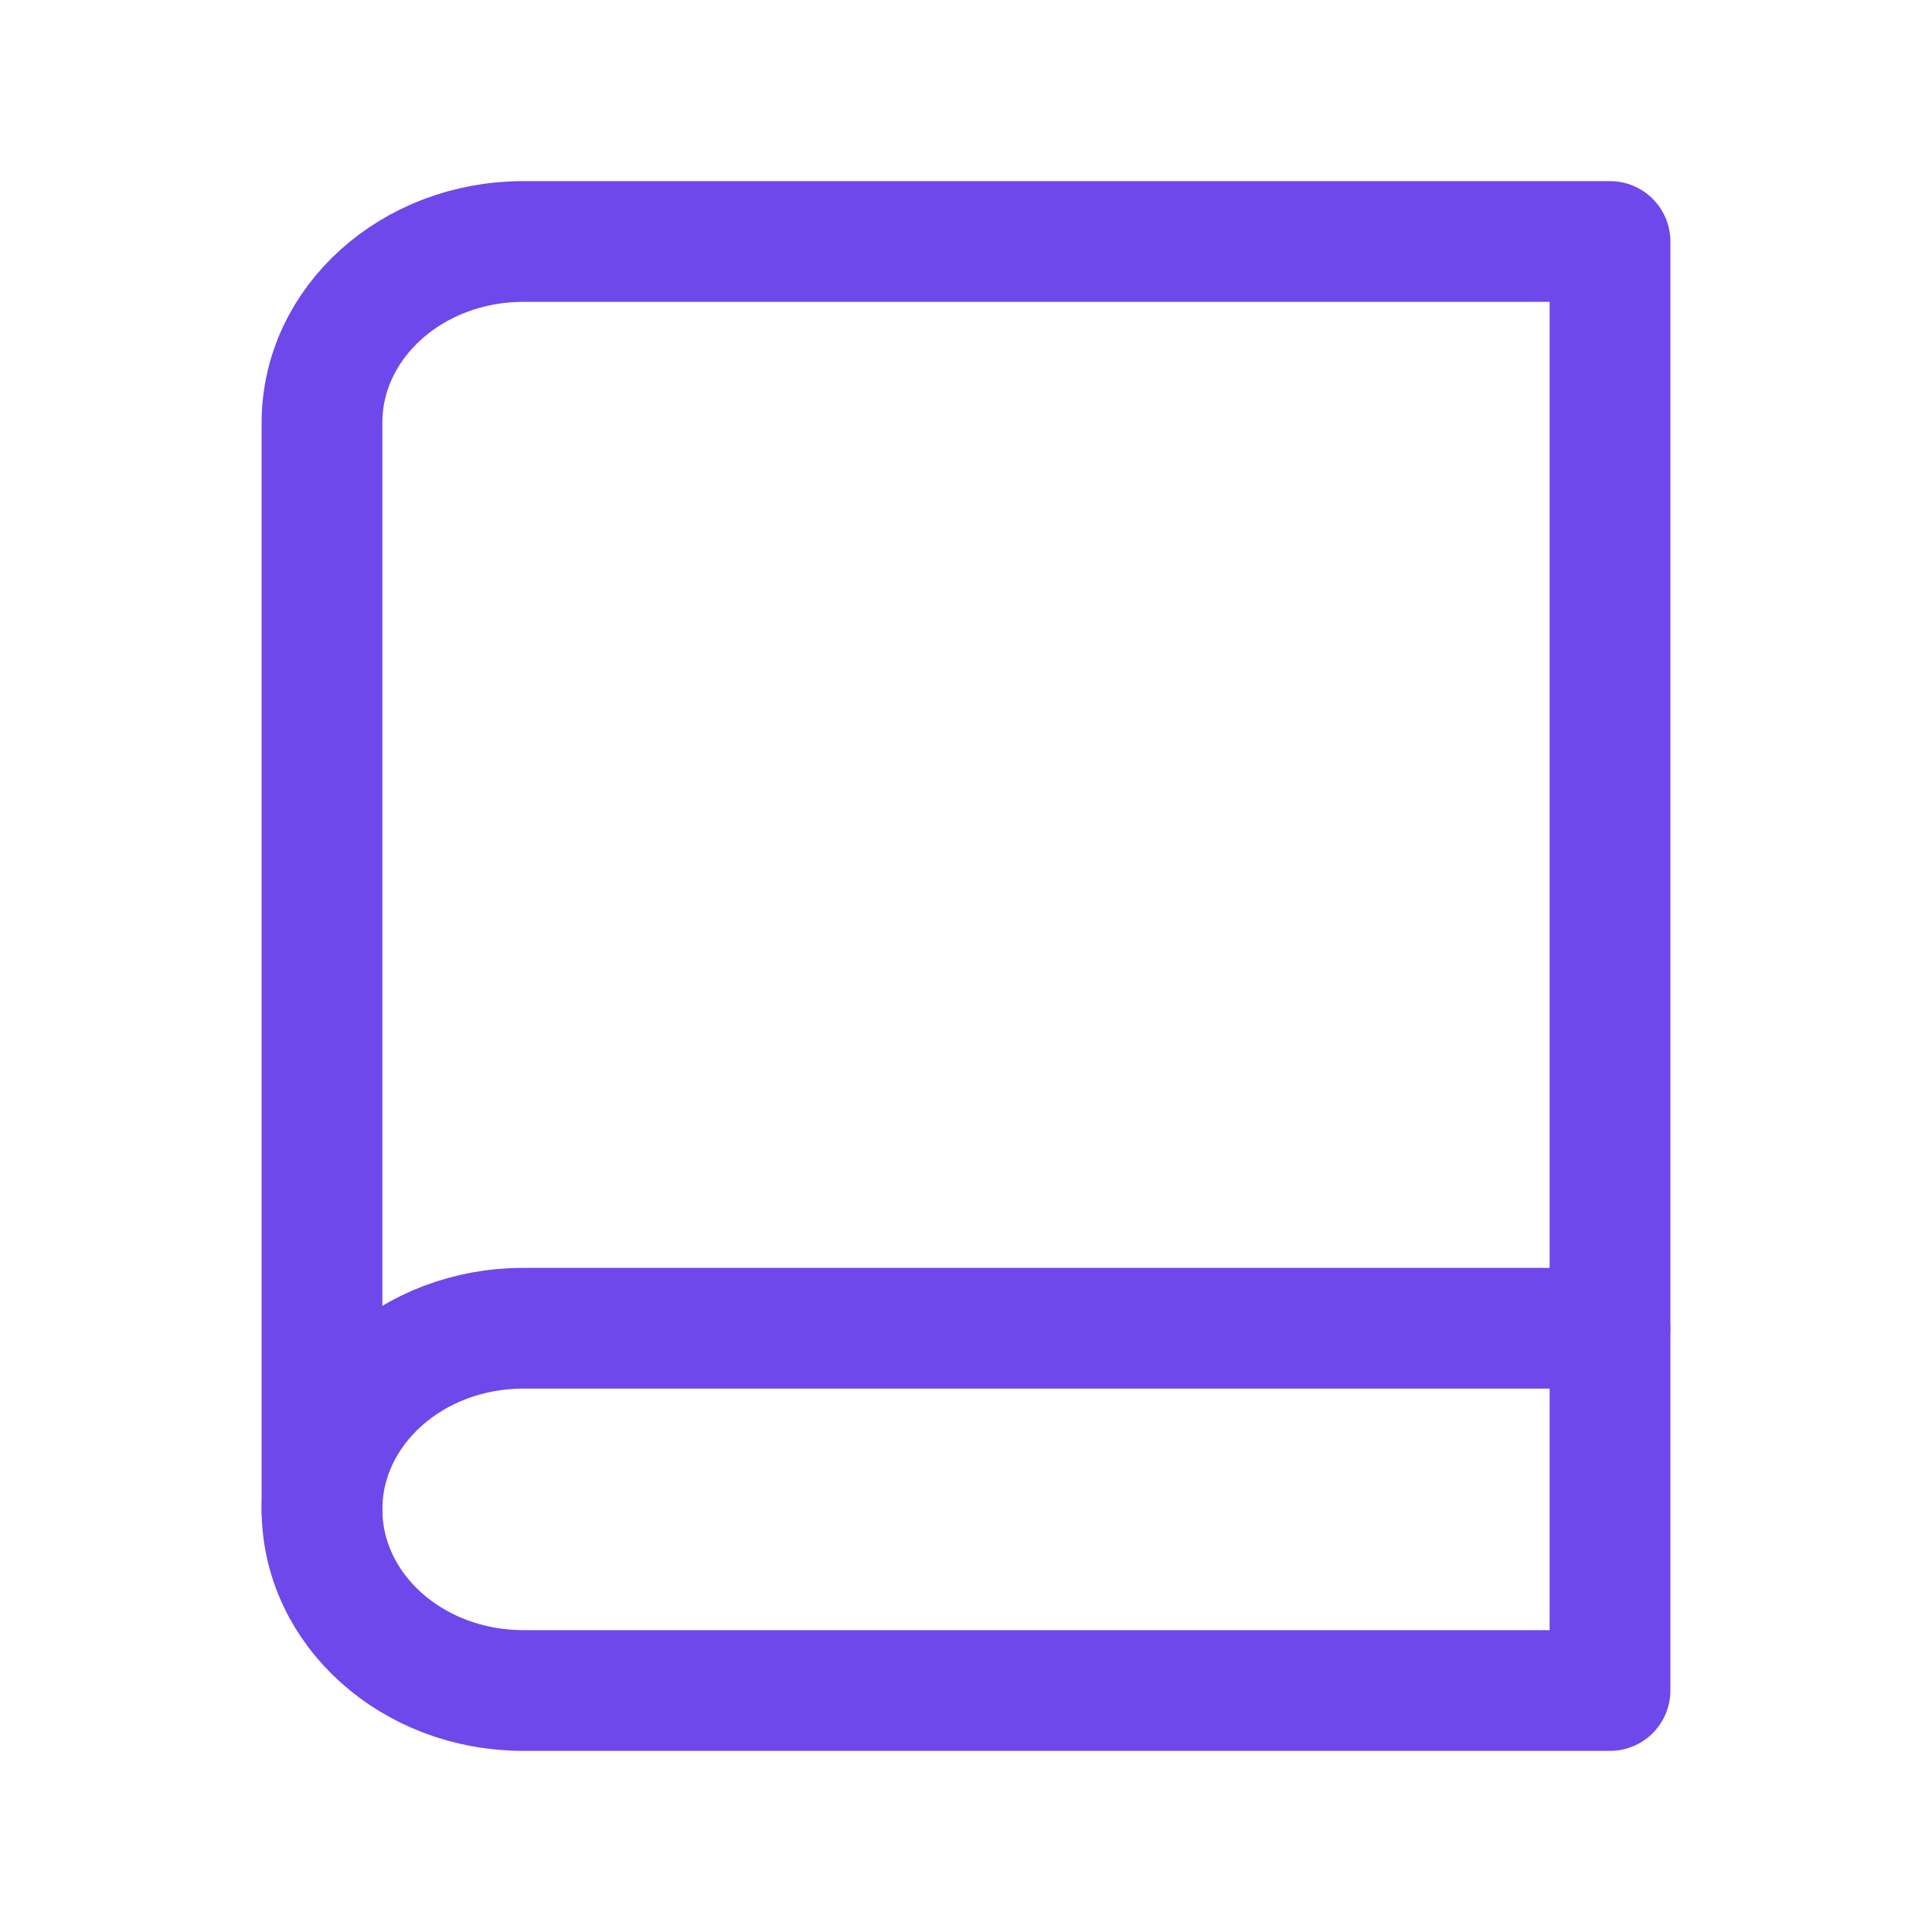<svg width="24" height="24" viewBox="0 0 24 24" fill="none" xmlns="http://www.w3.org/2000/svg">
<path d="M4 18.75C4 17.507 5.119 16.5 6.5 16.5H20" stroke="#6E48EB" stroke-width="1.5" stroke-linecap="round" stroke-linejoin="round"/>
<path fill-rule="evenodd" clip-rule="evenodd" d="M6.5 3H20V21H6.5C5.119 21 4 19.993 4 18.75V5.25C4 4.007 5.119 3 6.5 3Z" stroke="#6E48EB" stroke-width="1.5" stroke-linecap="round" stroke-linejoin="round"/>
</svg>

